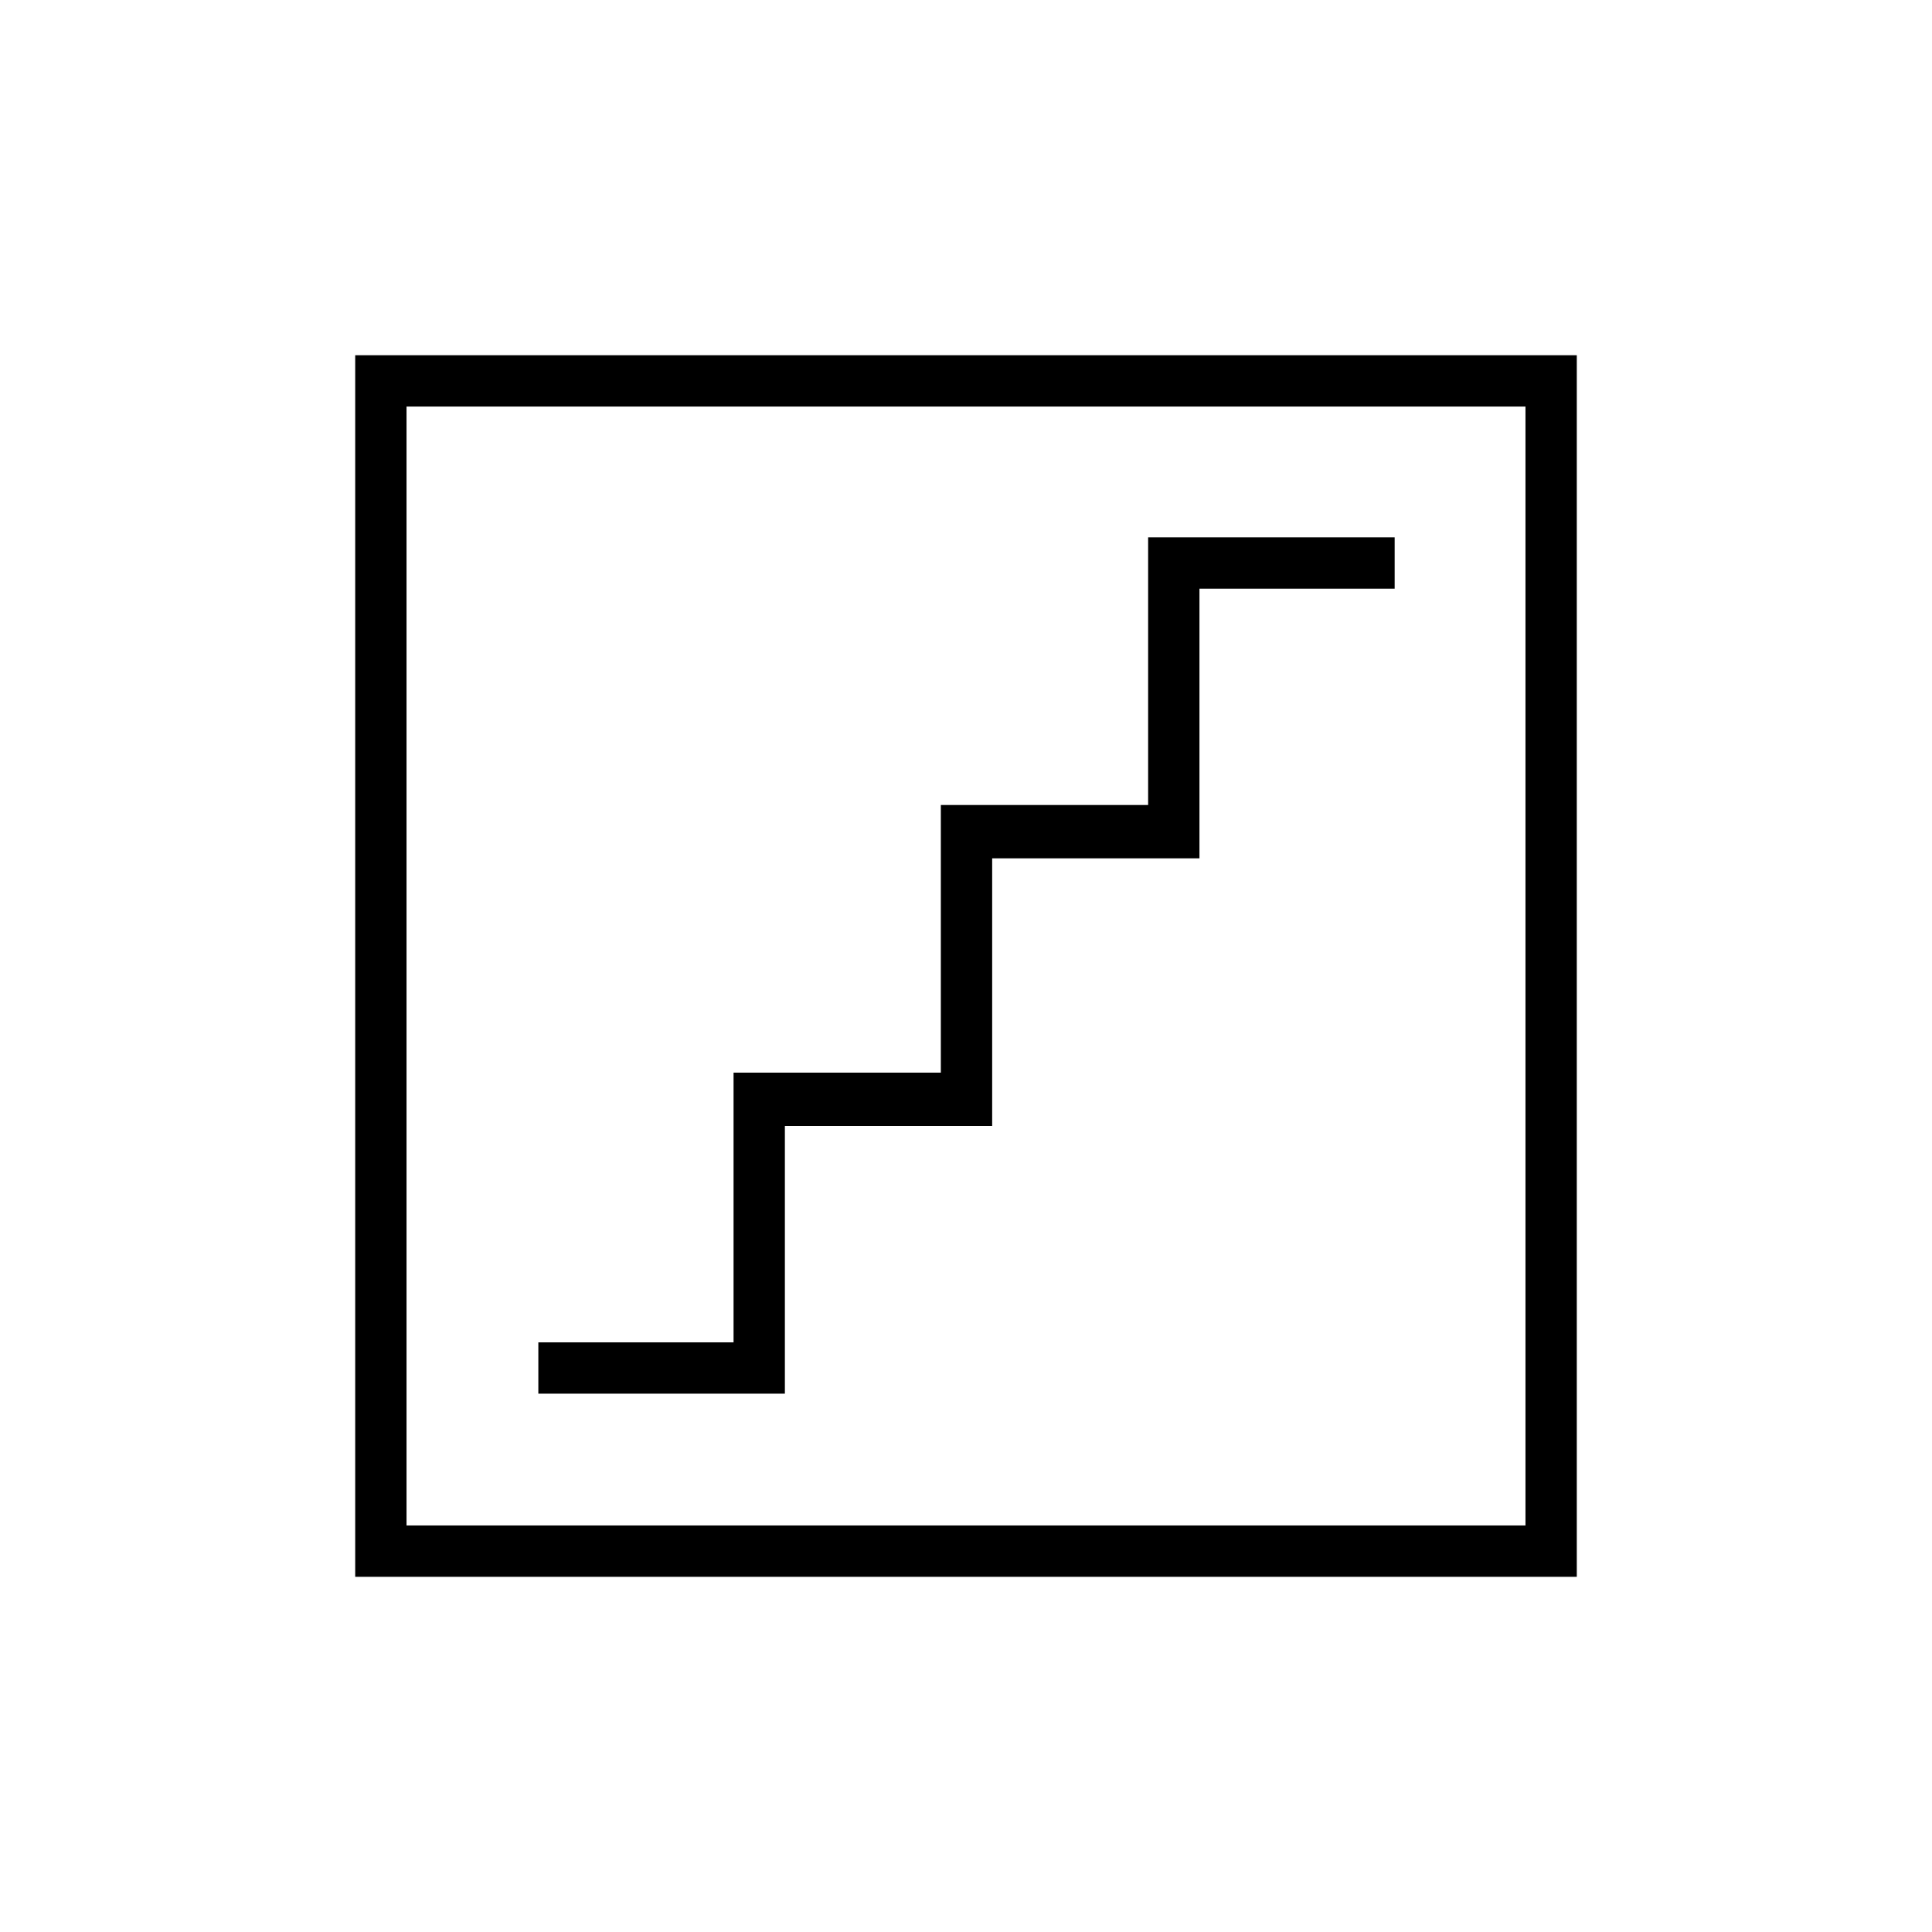 <svg xmlns="http://www.w3.org/2000/svg" height="24" viewBox="0 -960 960 960" width="24"><path d="M267.5-267.5H390v-133h103v-133h103v-134h97V-693H570.5v133h-103v133h-103v134h-97v25.5Zm-91 91v-607h607v607h-607ZM202-202h556v-556H202v556Zm0 0v-556 556Z"/></svg>